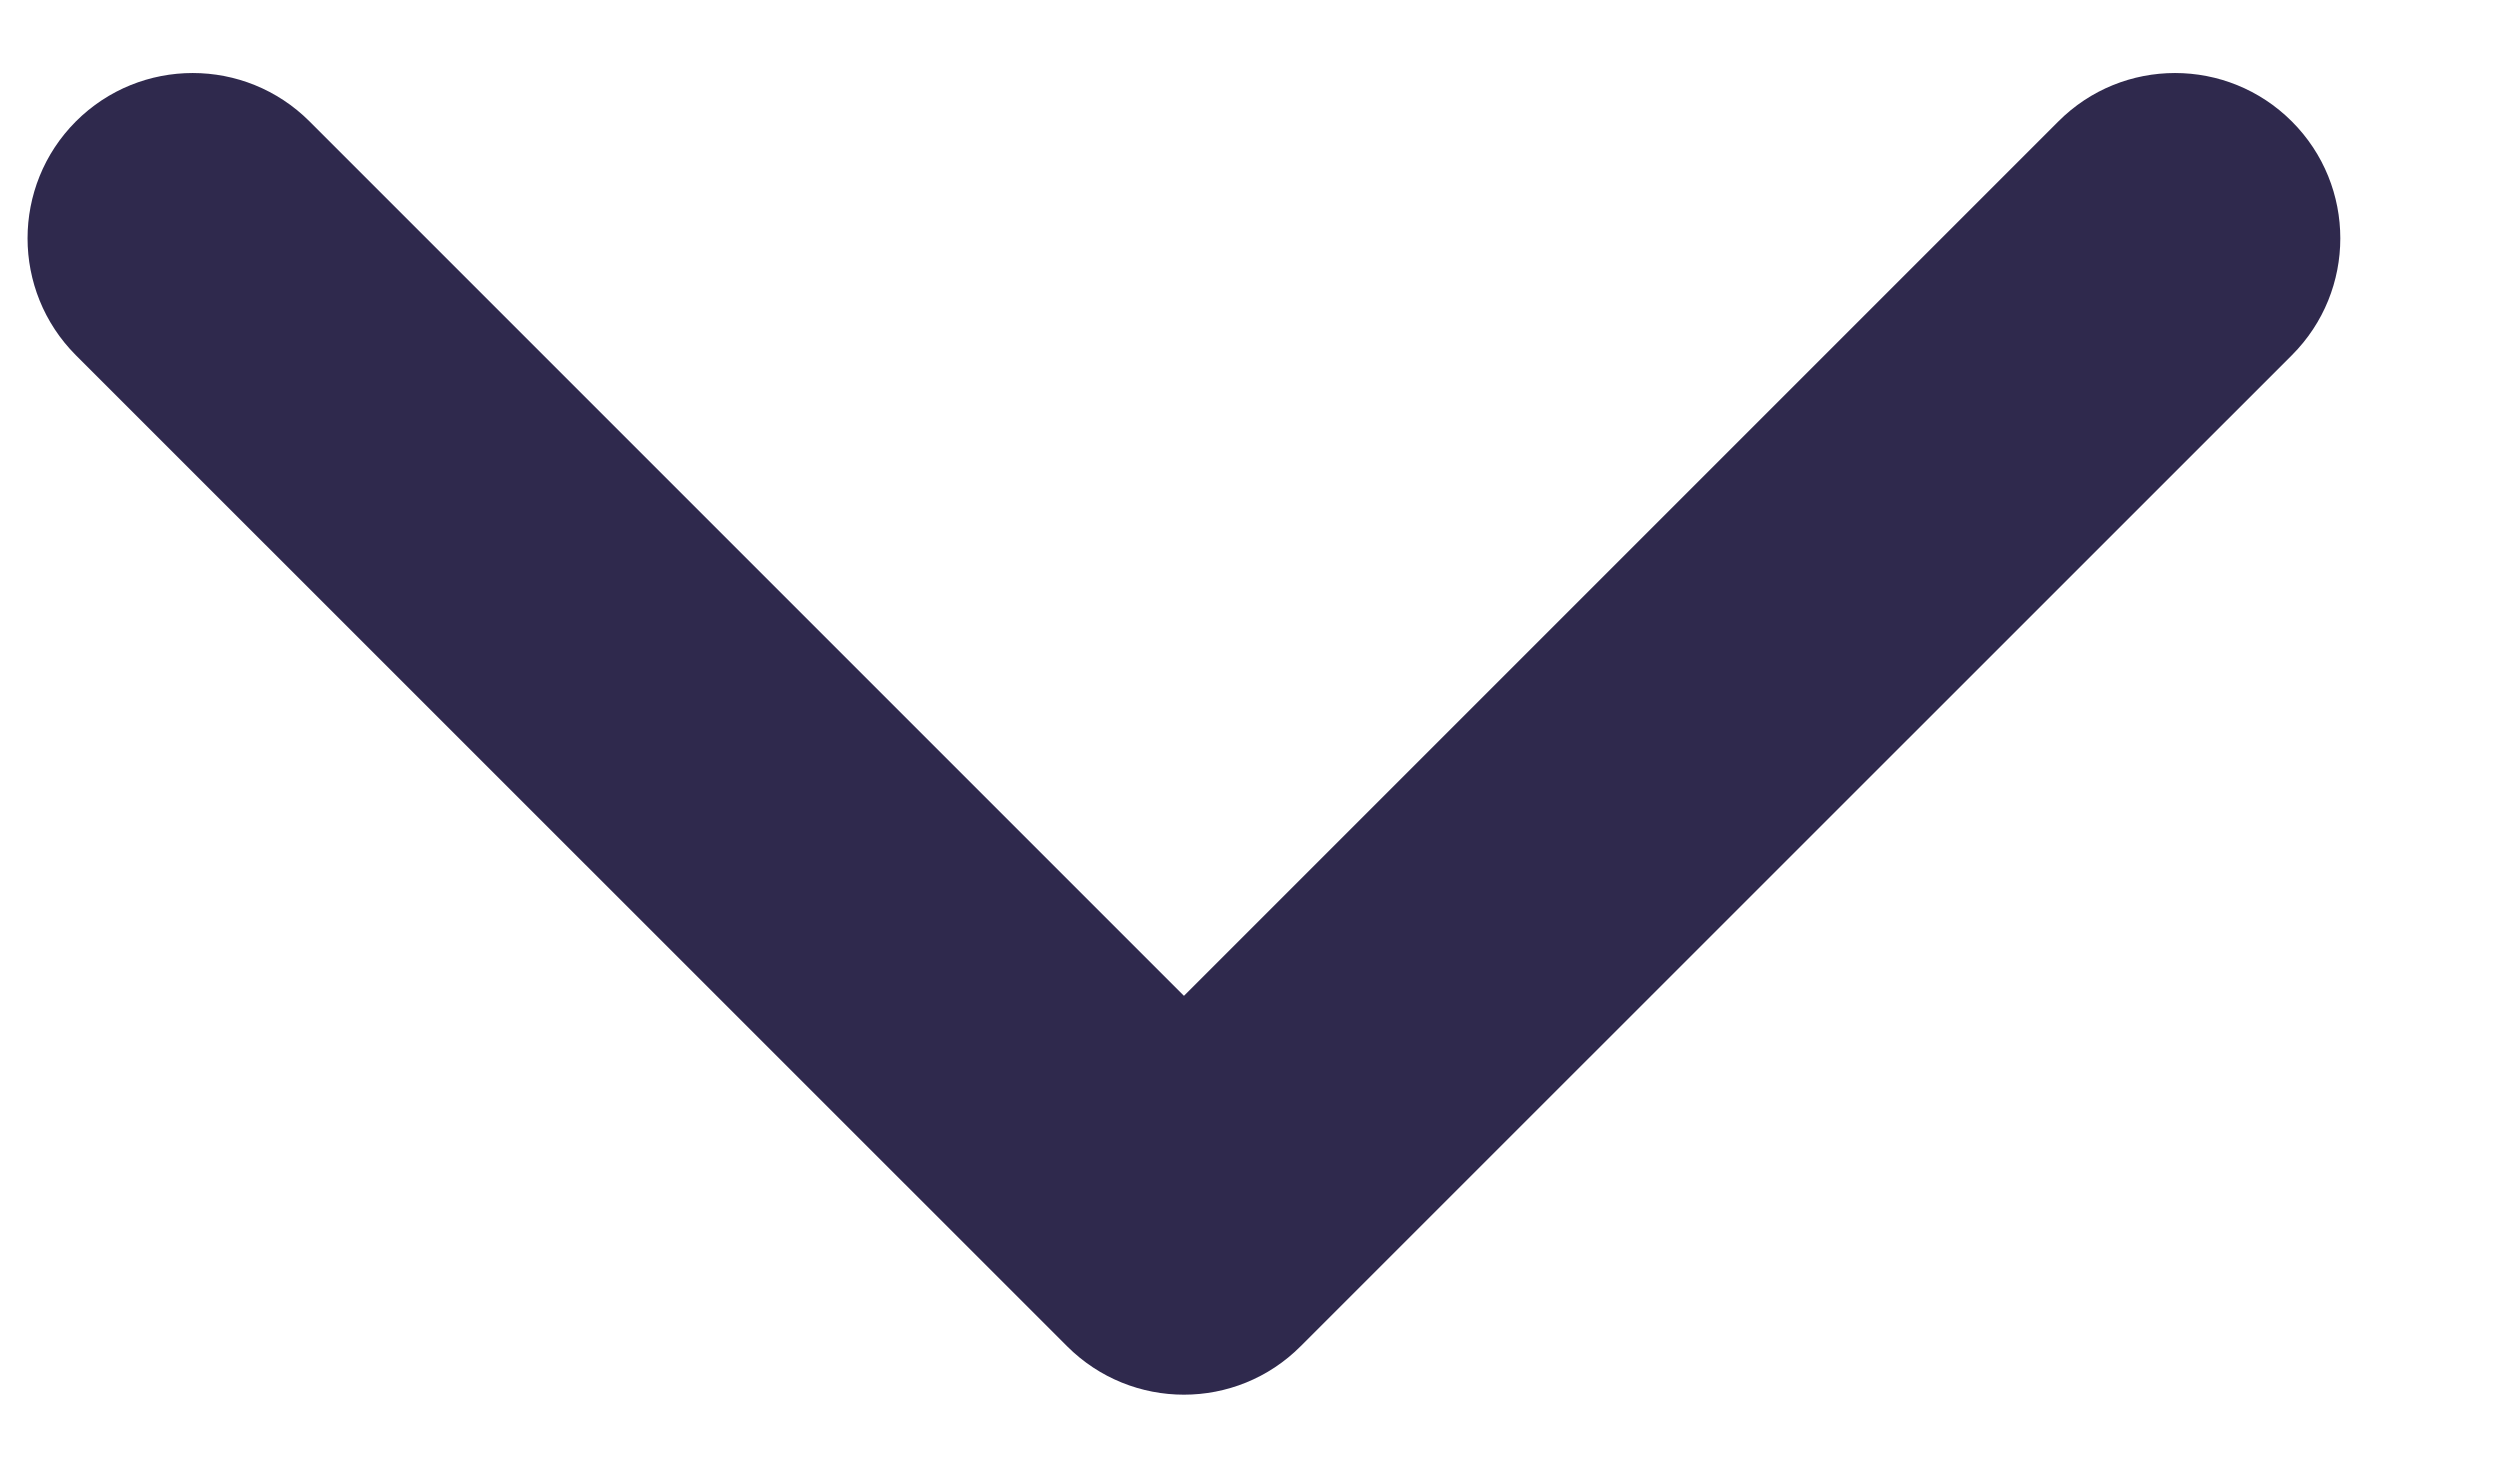 <svg width="12" height="7" viewBox="0 0 12 7" fill="none" xmlns="http://www.w3.org/2000/svg">
<path fill-rule="evenodd" clip-rule="evenodd" d="M0.364 0.583C0.674 0.273 1.176 0.273 1.486 0.583L5.683 4.78L9.88 0.583C10.189 0.273 10.691 0.273 11.001 0.583C11.311 0.893 11.311 1.395 11.001 1.705L6.243 6.462C5.934 6.772 5.432 6.772 5.122 6.462L0.364 1.705C0.055 1.395 0.055 0.893 0.364 0.583Z" fill="#2F294D"/>
</svg>

